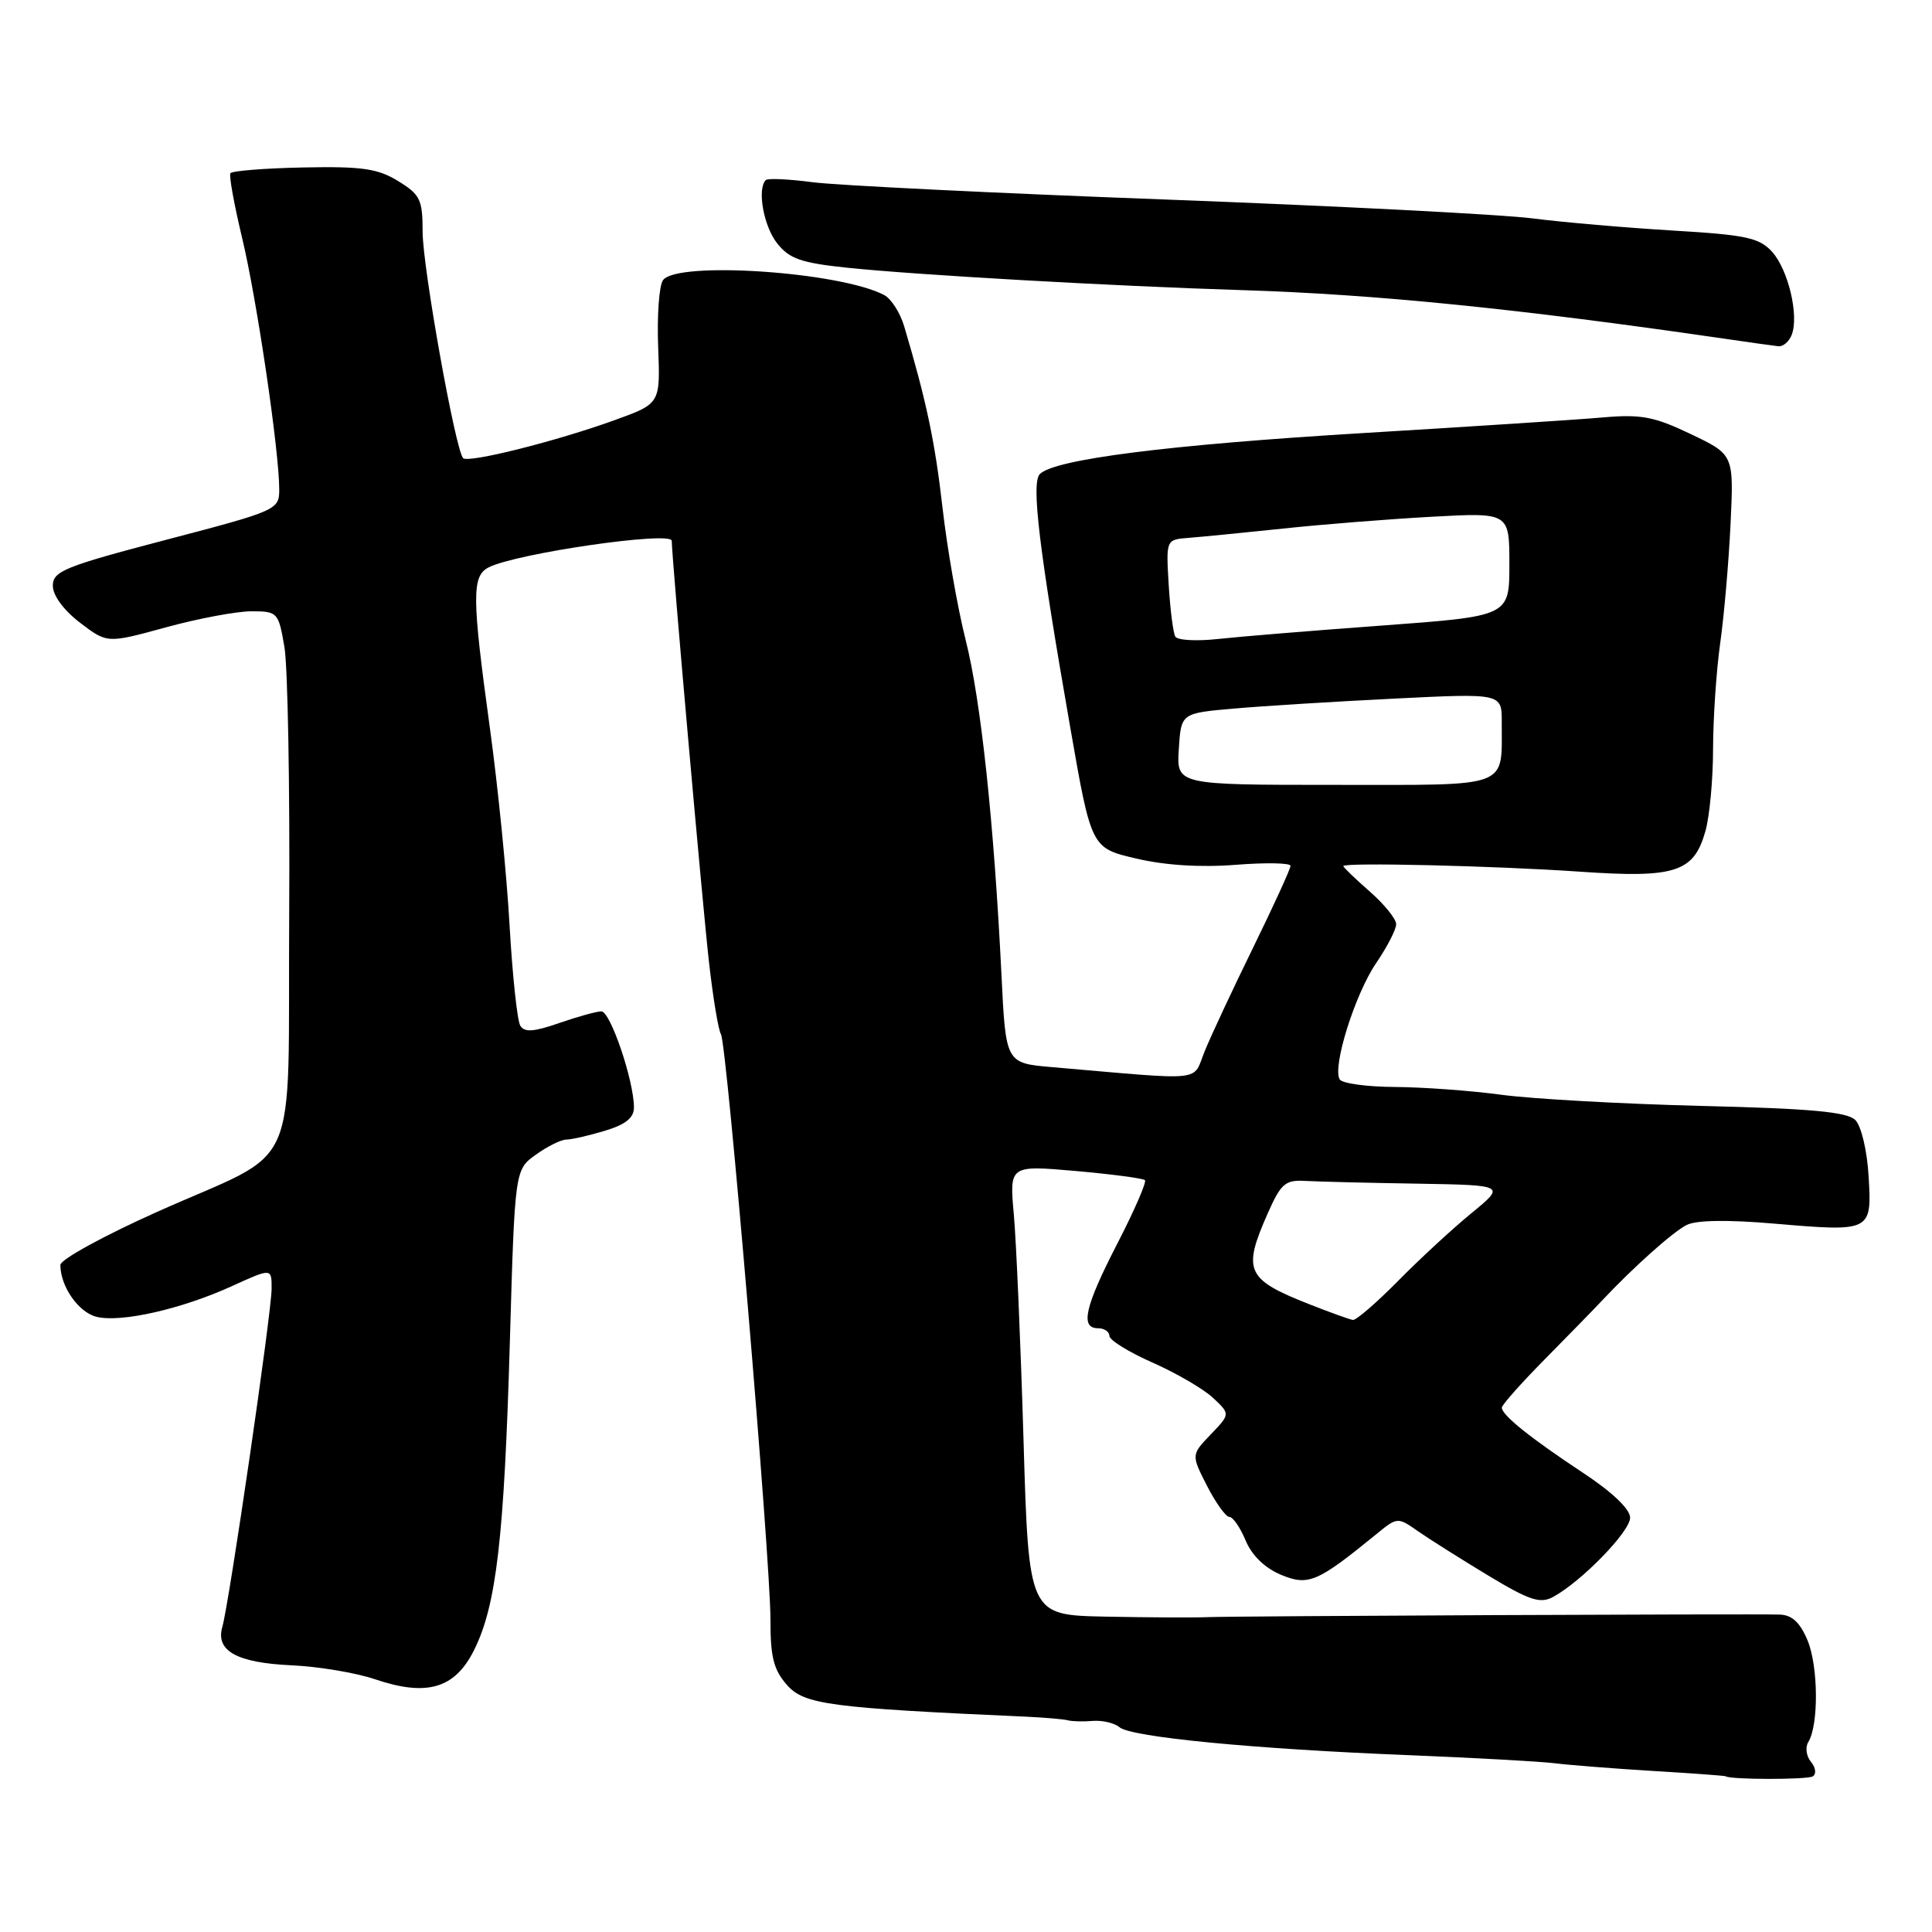 <?xml version="1.0" encoding="UTF-8" standalone="no"?>
<!DOCTYPE svg PUBLIC "-//W3C//DTD SVG 1.1//EN" "http://www.w3.org/Graphics/SVG/1.1/DTD/svg11.dtd" >
<svg xmlns="http://www.w3.org/2000/svg" xmlns:xlink="http://www.w3.org/1999/xlink" version="1.1" viewBox="0 0 256 256">
 <g >
 <path fill="currentColor"
d=" M 240.20 235.38 C 240.70 235.07 240.60 234.22 239.96 233.45 C 239.34 232.70 239.18 231.52 239.61 230.83 C 241.00 228.57 240.94 220.80 239.51 217.36 C 238.51 214.97 237.44 213.98 235.80 213.94 C 231.79 213.83 163.65 214.13 160.00 214.28 C 158.07 214.36 151.96 214.32 146.40 214.21 C 136.31 214.00 136.31 214.00 135.62 190.75 C 135.24 177.96 134.66 164.55 134.34 160.95 C 133.75 154.40 133.75 154.40 142.51 155.16 C 147.32 155.59 151.46 156.13 151.71 156.38 C 151.95 156.62 150.32 160.38 148.08 164.73 C 143.73 173.17 143.09 176.00 145.50 176.00 C 146.32 176.00 147.00 176.46 147.00 177.01 C 147.00 177.57 149.58 179.17 152.74 180.56 C 155.90 181.96 159.50 184.06 160.75 185.24 C 163.02 187.37 163.02 187.37 160.43 190.07 C 157.84 192.77 157.84 192.77 159.94 196.89 C 161.10 199.15 162.43 201.00 162.90 201.00 C 163.37 201.00 164.34 202.41 165.05 204.12 C 165.87 206.09 167.59 207.77 169.72 208.66 C 173.36 210.18 174.56 209.66 182.34 203.31 C 185.14 201.01 185.20 201.01 187.84 202.86 C 189.30 203.88 193.48 206.52 197.12 208.72 C 202.65 212.06 204.07 212.53 205.78 211.61 C 209.55 209.57 216.00 202.94 216.00 201.10 C 216.00 199.97 213.62 197.70 209.75 195.15 C 202.79 190.55 199.00 187.51 199.00 186.52 C 199.00 186.16 201.59 183.25 204.75 180.05 C 207.91 176.85 211.29 173.39 212.25 172.36 C 216.47 167.87 221.66 163.24 223.50 162.31 C 224.77 161.67 228.97 161.61 235.00 162.13 C 247.99 163.24 248.04 163.22 247.60 155.85 C 247.40 152.44 246.63 149.21 245.84 148.41 C 244.76 147.33 239.96 146.89 225.46 146.54 C 215.03 146.28 203.12 145.62 199.00 145.07 C 194.88 144.51 188.49 144.05 184.81 144.03 C 181.13 144.01 177.85 143.56 177.52 143.03 C 176.51 141.40 179.54 131.73 182.35 127.61 C 183.81 125.47 185.00 123.16 185.00 122.46 C 185.00 121.77 183.43 119.82 181.50 118.13 C 179.57 116.44 178.00 114.93 178.00 114.76 C 178.00 114.25 198.06 114.72 209.33 115.50 C 222.03 116.38 224.46 115.59 225.99 110.08 C 226.54 108.11 226.99 103.21 226.99 99.19 C 227.00 95.17 227.42 88.87 227.94 85.19 C 228.46 81.51 229.07 74.39 229.31 69.37 C 229.74 60.24 229.74 60.24 224.04 57.52 C 219.19 55.20 217.45 54.87 212.42 55.31 C 209.16 55.60 194.80 56.53 180.50 57.39 C 154.85 58.94 139.75 60.85 137.79 62.81 C 136.62 63.98 137.66 72.60 141.82 96.43 C 144.60 112.37 144.60 112.37 150.55 113.76 C 154.37 114.66 159.10 114.96 163.75 114.59 C 167.74 114.28 171.00 114.34 171.00 114.73 C 171.00 115.12 168.79 119.95 166.09 125.47 C 163.39 130.98 160.49 137.18 159.65 139.24 C 157.93 143.42 160.14 143.18 139.38 141.40 C 133.27 140.87 133.27 140.87 132.70 129.18 C 131.71 109.03 129.98 92.79 127.95 84.78 C 126.88 80.54 125.50 72.66 124.89 67.28 C 123.88 58.46 122.76 53.17 119.81 43.24 C 119.28 41.45 118.09 39.59 117.17 39.10 C 111.29 36.00 89.58 34.55 87.84 37.14 C 87.33 37.89 87.05 41.87 87.21 45.99 C 87.50 53.48 87.50 53.48 81.50 55.65 C 73.79 58.45 62.06 61.39 61.37 60.71 C 60.35 59.68 56.01 35.45 56.00 30.74 C 56.00 26.44 55.68 25.78 52.75 23.99 C 50.05 22.33 47.94 22.03 40.19 22.19 C 35.07 22.29 30.72 22.64 30.53 22.96 C 30.33 23.28 31.03 27.13 32.08 31.52 C 34.02 39.57 37.00 59.77 37.00 64.85 C 37.00 67.55 36.74 67.67 22.00 71.53 C 8.54 75.06 7.00 75.69 7.00 77.61 C 7.00 78.91 8.44 80.86 10.60 82.51 C 14.20 85.26 14.20 85.26 21.97 83.13 C 26.24 81.96 31.35 81.00 33.31 81.00 C 36.79 81.00 36.90 81.12 37.69 85.75 C 38.13 88.36 38.42 104.20 38.32 120.94 C 38.10 156.68 40.23 151.88 20.75 160.61 C 13.74 163.75 8.00 166.90 8.00 167.61 C 8.00 170.45 10.39 173.88 12.77 174.48 C 16.00 175.29 24.04 173.47 30.75 170.41 C 36.00 168.02 36.00 168.02 35.99 170.76 C 35.99 173.90 30.37 212.44 29.46 215.57 C 28.54 218.75 31.38 220.33 38.62 220.66 C 42.18 220.82 47.15 221.65 49.66 222.50 C 56.56 224.84 60.27 223.76 62.82 218.64 C 65.77 212.73 66.81 203.80 67.56 177.74 C 68.22 154.98 68.22 154.98 71.02 152.99 C 72.55 151.89 74.36 151.00 75.04 151.00 C 75.71 151.00 78.01 150.48 80.13 149.84 C 82.89 149.01 84.00 148.13 84.00 146.75 C 84.00 143.20 80.88 134.00 79.68 134.01 C 79.03 134.02 76.52 134.72 74.09 135.56 C 70.73 136.73 69.50 136.82 68.94 135.91 C 68.54 135.25 67.90 129.26 67.52 122.61 C 67.15 115.95 65.98 104.21 64.92 96.53 C 62.52 79.07 62.50 76.33 64.75 75.18 C 68.39 73.32 89.00 70.33 89.01 71.66 C 89.02 73.93 93.10 120.10 93.95 127.54 C 94.48 132.22 95.19 136.50 95.53 137.04 C 96.32 138.33 102.10 206.67 102.09 214.64 C 102.08 219.56 102.51 221.27 104.29 223.28 C 106.56 225.86 109.97 226.31 136.00 227.47 C 138.47 227.59 140.95 227.80 141.50 227.95 C 142.05 228.10 143.54 228.14 144.80 228.03 C 146.07 227.93 147.66 228.30 148.34 228.87 C 149.92 230.18 166.11 231.75 186.50 232.56 C 195.30 232.92 204.07 233.40 206.00 233.64 C 207.93 233.88 213.78 234.34 219.00 234.66 C 224.22 234.97 228.58 235.29 228.67 235.37 C 229.24 235.82 239.46 235.83 240.20 235.38 Z  M 237.41 44.37 C 238.40 41.81 236.95 35.72 234.80 33.35 C 233.11 31.50 231.34 31.12 221.67 30.55 C 215.53 30.18 207.12 29.46 203.00 28.93 C 198.88 28.41 177.05 27.29 154.50 26.44 C 131.95 25.60 110.90 24.56 107.72 24.15 C 104.54 23.73 101.73 23.60 101.47 23.86 C 100.30 25.03 101.18 29.96 102.96 32.22 C 104.59 34.29 106.13 34.83 112.21 35.47 C 121.35 36.43 147.42 37.91 164.50 38.44 C 182.19 38.99 201.09 40.89 228.50 44.88 C 231.80 45.37 235.01 45.81 235.64 45.88 C 236.27 45.95 237.07 45.26 237.41 44.37 Z  M 173.52 172.83 C 165.12 169.52 164.61 168.40 167.98 160.78 C 169.74 156.81 170.30 156.32 172.98 156.48 C 174.64 156.57 181.29 156.74 187.75 156.84 C 199.50 157.04 199.50 157.04 195.00 160.73 C 192.53 162.75 188.15 166.79 185.27 169.71 C 182.40 172.62 179.70 174.95 179.27 174.90 C 178.85 174.84 176.26 173.91 173.52 172.83 Z  M 156.20 99.25 C 156.50 94.50 156.50 94.50 163.50 93.89 C 167.35 93.55 176.91 92.96 184.75 92.57 C 199.00 91.86 199.00 91.86 198.99 95.68 C 198.95 104.57 200.46 104.00 176.83 104.00 C 155.89 104.00 155.89 104.00 156.20 99.25 Z  M 155.74 84.36 C 155.45 83.89 155.06 80.80 154.86 77.50 C 154.50 71.50 154.50 71.50 157.50 71.27 C 159.15 71.14 164.78 70.59 170.00 70.04 C 175.22 69.48 184.11 68.78 189.75 68.47 C 200.00 67.91 200.00 67.91 200.00 74.78 C 200.00 81.64 200.00 81.64 183.25 82.88 C 174.04 83.55 164.20 84.36 161.38 84.67 C 158.56 84.98 156.03 84.84 155.74 84.36 Z "/>
</g>
</svg>